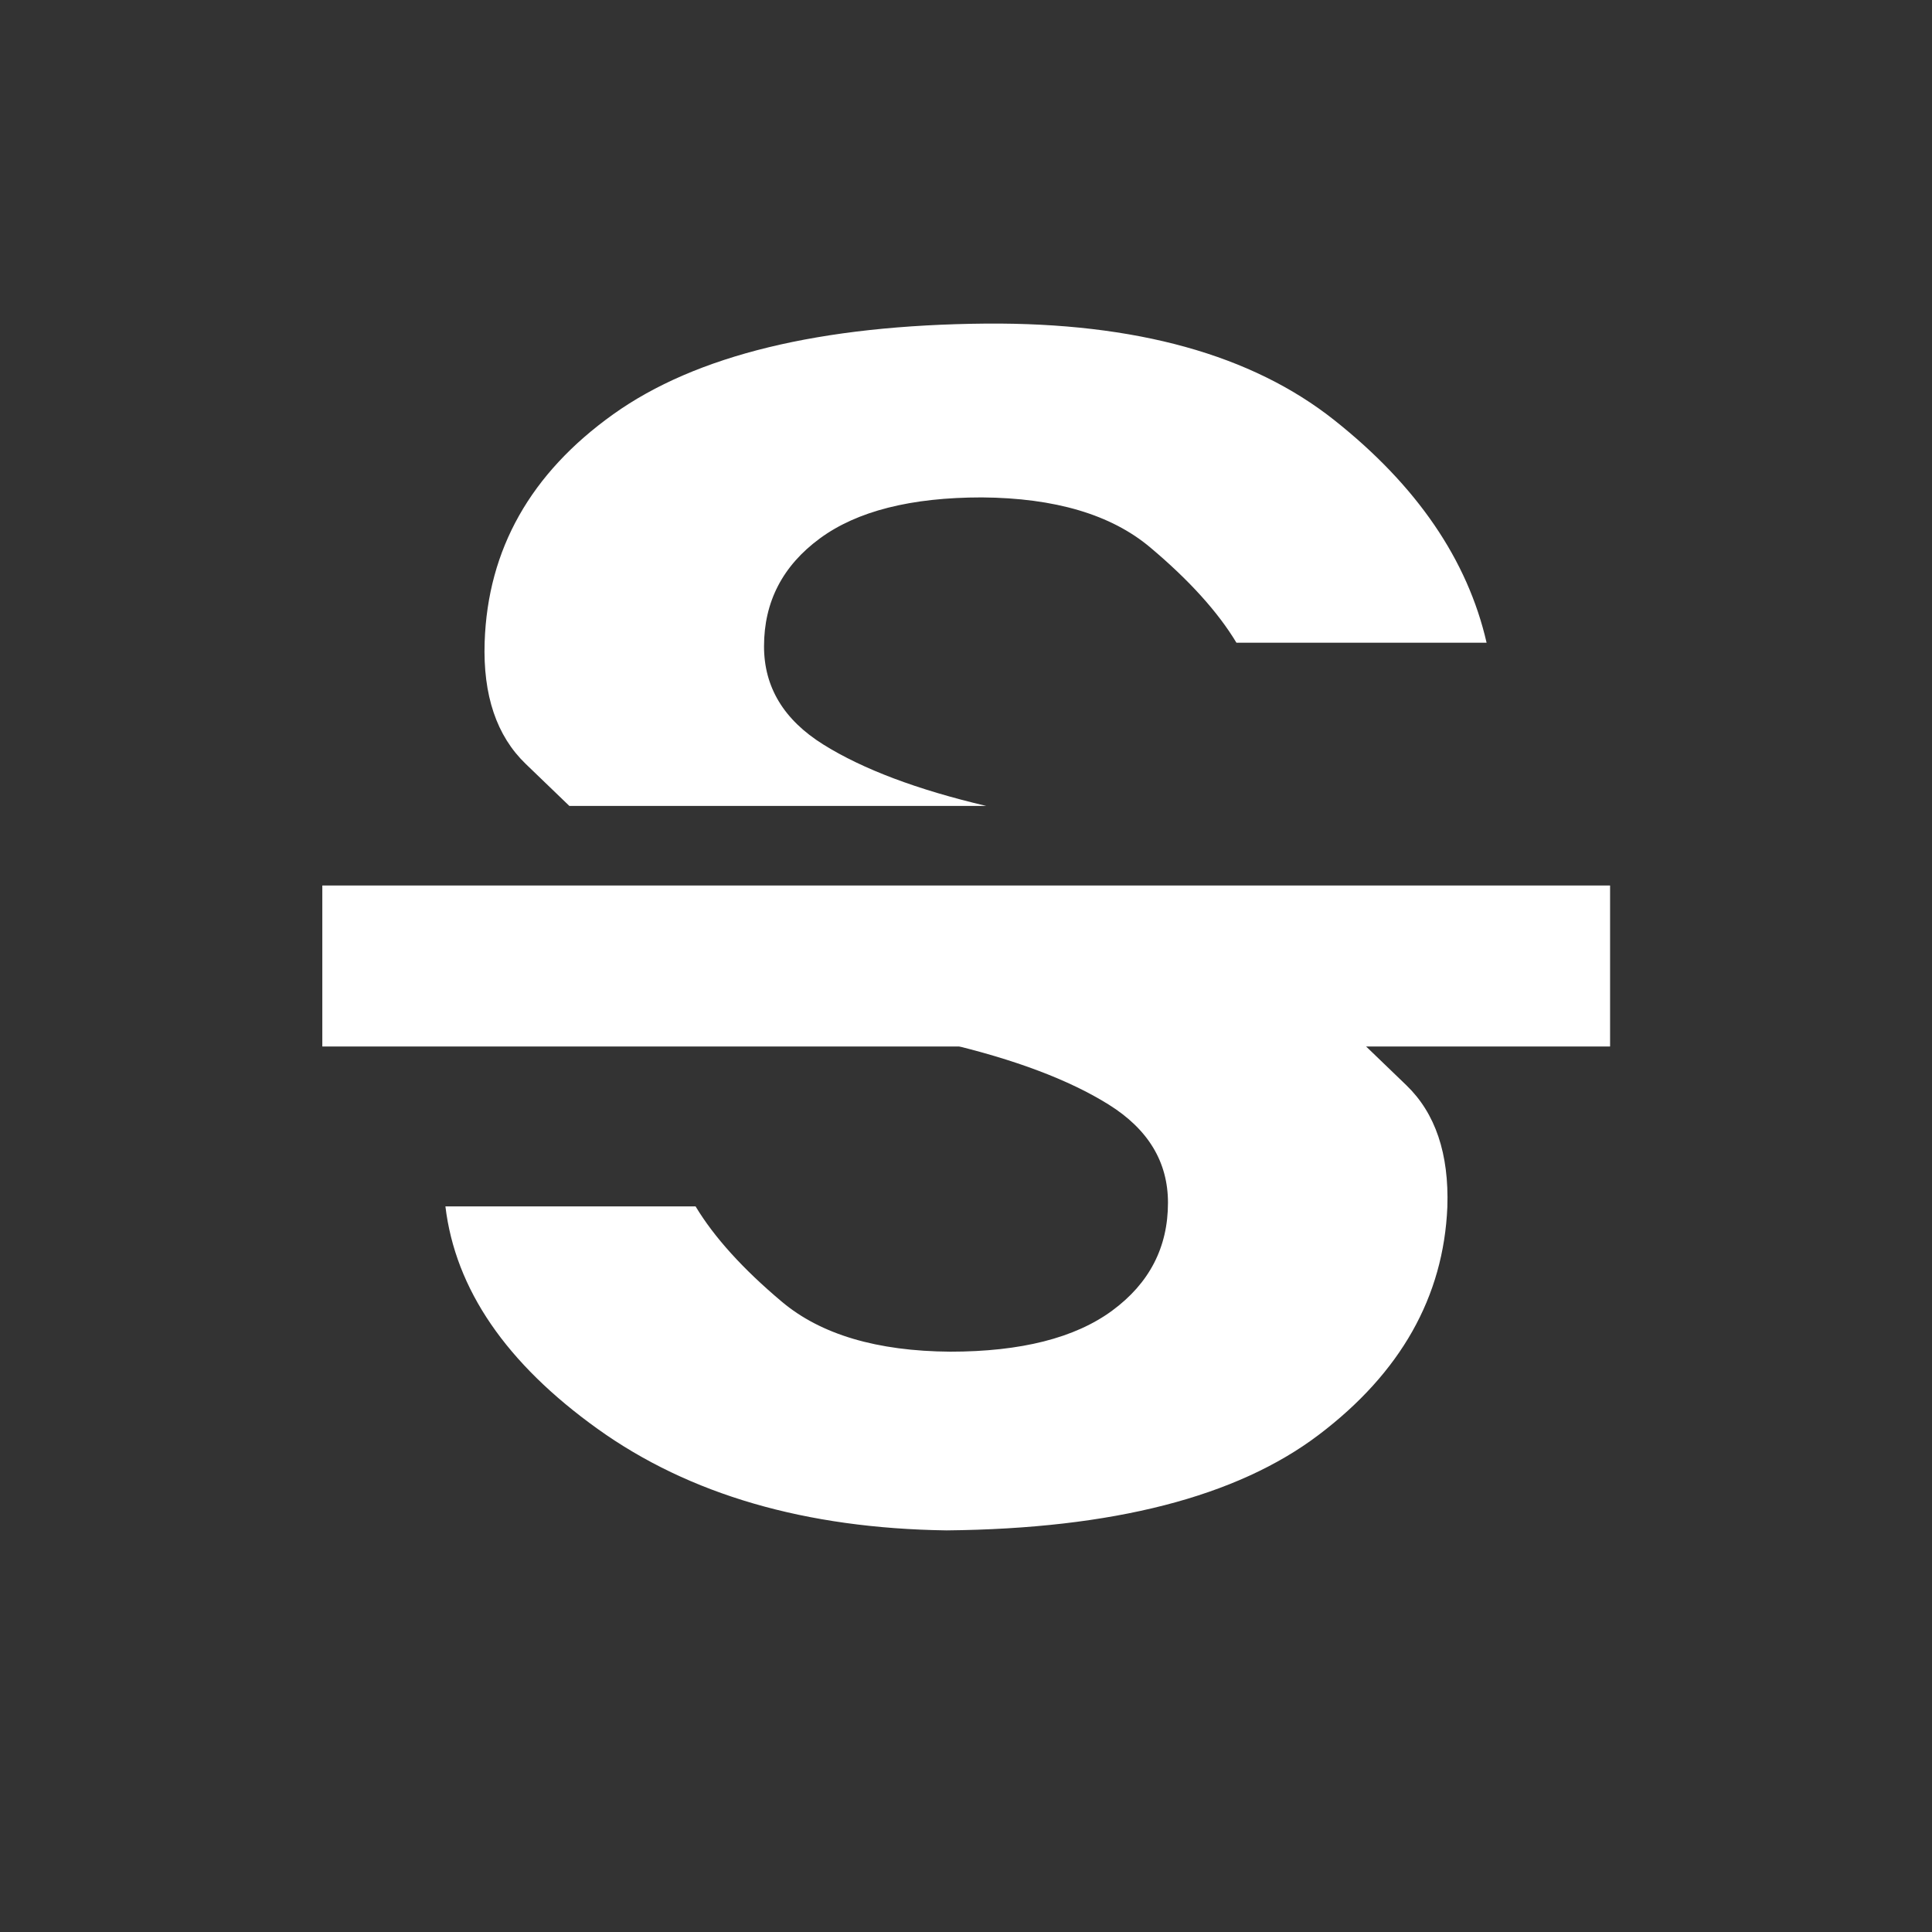 <?xml version="1.0" encoding="UTF-8"?>
<svg xmlns="http://www.w3.org/2000/svg" xmlns:sb="http://simplector.lyoshka.net/base/2.0" xmlns:sp="http://simplector.lyoshka.net/pro/2.0"
    width="24.0px" height="24.0px" viewBox="0 0 24.0 24.0" sb:fontSize="Custom" sb:pageOrientation="Portrait"
    version="1.1" sb:version="2.0.19">
   <rect x="0" y="0" width="24.0" height="24.0" fill="#333333" stroke="none"/>
   <desc>Created in Simplector Pro</desc>
   <path
      id="116"
      transform="matrix(0.011,0.0,-0.0,-0.01,4.97,18.729)"
      fill="rgb(255,255,255)"
      fill-opacity="1.0"
      stroke-width="91.429"
      stroke-linecap="butt"
      stroke-linejoin="miter"
      stroke-miterlimit="2.0"
      stroke="rgb(0,0,0)"
      stroke-opacity="0.0"
      d="
      M 191.167 871.733 T 141.853 923.961 T 95.495 1075.23 Q 100.766 1248.27 240.709 1358.274 
      T 662 1470.933 Q 915.259 1472.898 1055.0 1351.0 T 1227.0 1074.5 L 944.5 1074.5 
      Q 913.0 1132.0 847.0 1193.0 T 657.0 1255.0 Q 537.0 1255.0 474.0 1204.0 T 411.0 1070.0 
      Q 411.0 994.0 478.0 948.0 T 662 871.733 Z 
      "

      sb:layerName="copy of 96"
      sb:layerVisible="true"
      sb:layerLocked="false"
      sb:pathType="path"
      >
   </path>
   <rect
      id="112"
      transform="matrix(-0.941,-0.0,-0.0,-2,23.765,36)"
      fill="rgb(255,255,255)"
      fill-opacity="1.0"
      stroke-width="1.0"
      stroke-linecap="butt"
      stroke-linejoin="miter"
      stroke-miterlimit="2.0"
      stroke="rgb(0,0,0)"
      stroke-opacity="0.0"
      x="4.0"
      y="11.5"
      width="17"
      height="1"
      rx="0.0"
      ry="0.0"

      sb:layerName="RectFigure-112"
      sb:layerVisible="true"
      sb:layerLocked="false"
      >
   </rect>
   <path
      id="119"
      transform="matrix(-0.011,-0.0,0.0,0.01,19.03,4.241)"
      fill="rgb(255,255,255)"
      fill-opacity="1.0"
      stroke-width="91.429"
      stroke-linecap="butt"
      stroke-linejoin="miter"
      stroke-miterlimit="2.0"
      stroke="rgb(0,0,0)"
      stroke-opacity="0.0"
      d="
      M 191.167 871.733 T 141.853 923.961 T 95.495 1075.23 Q 101.918 1242.581 240.709 1358.274 
      T 661.0 1477.0 Q 899.799 1473.32 1055.0 1351.0 T 1227.0 1074.5 L 944.5 1074.5 
      Q 913.0 1132.0 847.0 1193.0 T 657.0 1255.0 Q 537.0 1255.0 474.0 1204.0 T 411.0 1070.0 
      Q 411.0 994.0 478.0 948.0 T 662 871.733 Z 
      "

      sb:layerName="copy of copy of 96"
      sb:layerVisible="true"
      sb:layerLocked="false"
      sb:pathType="path"
      >
   </path>
   <sp:keyframes

      sp:step="100"
      sp:dur="10000"
      >
      <sp:keyframe

         sp:time="0"
         >
      </sp:keyframe>
   </sp:keyframes>
</svg>
